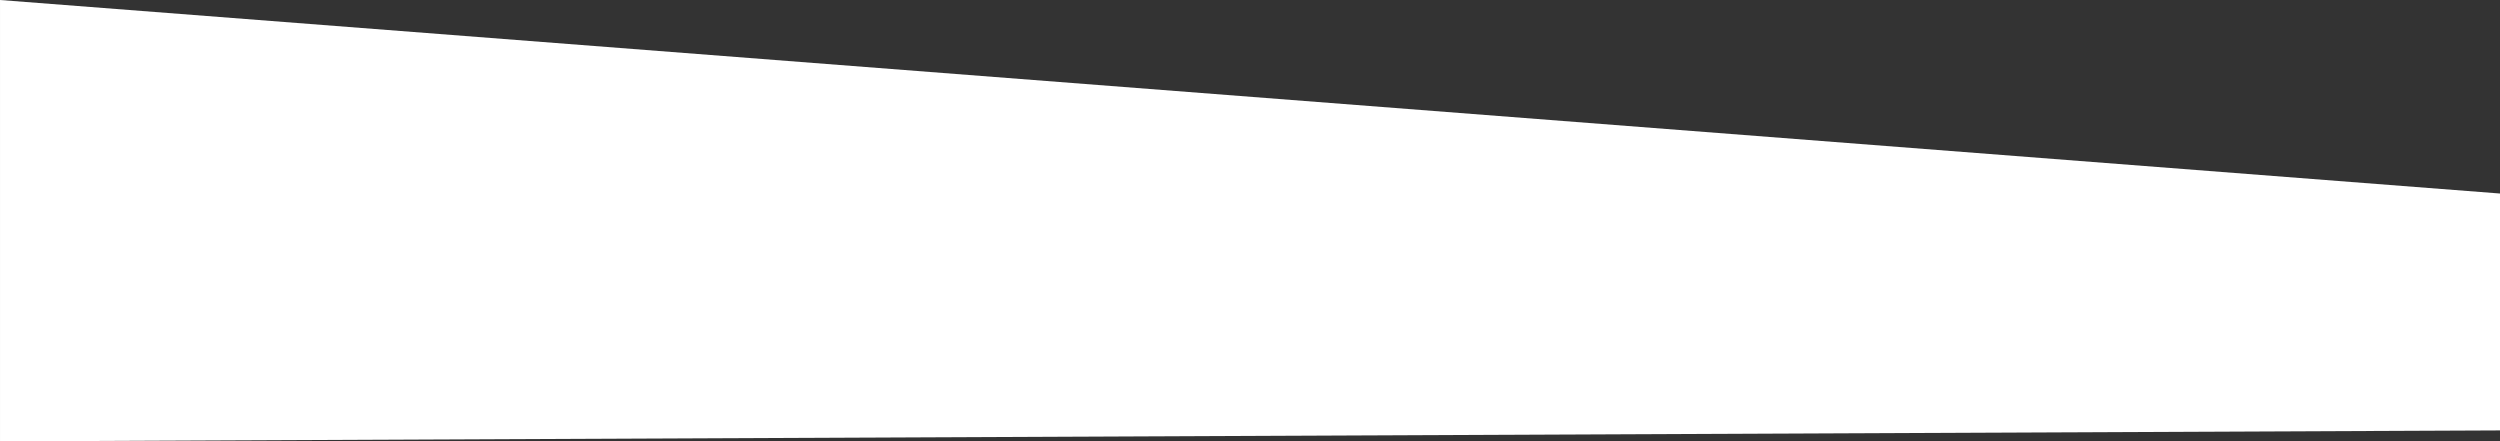 <svg xmlns="http://www.w3.org/2000/svg" width="1281.704" height="226.28" viewBox="0 0 1281.704 226.28">
  <rect x="0" y="0" width="1281.704" height="226.28" fill="#333333" stroke="none"/>
  <path id="Path_1" data-name="Path 1" d="M1280,215.049-1.7,220.665V-5.616L1280,93.6Z" transform="translate(1.704 5.616)" fill="#fff"/>
</svg>

